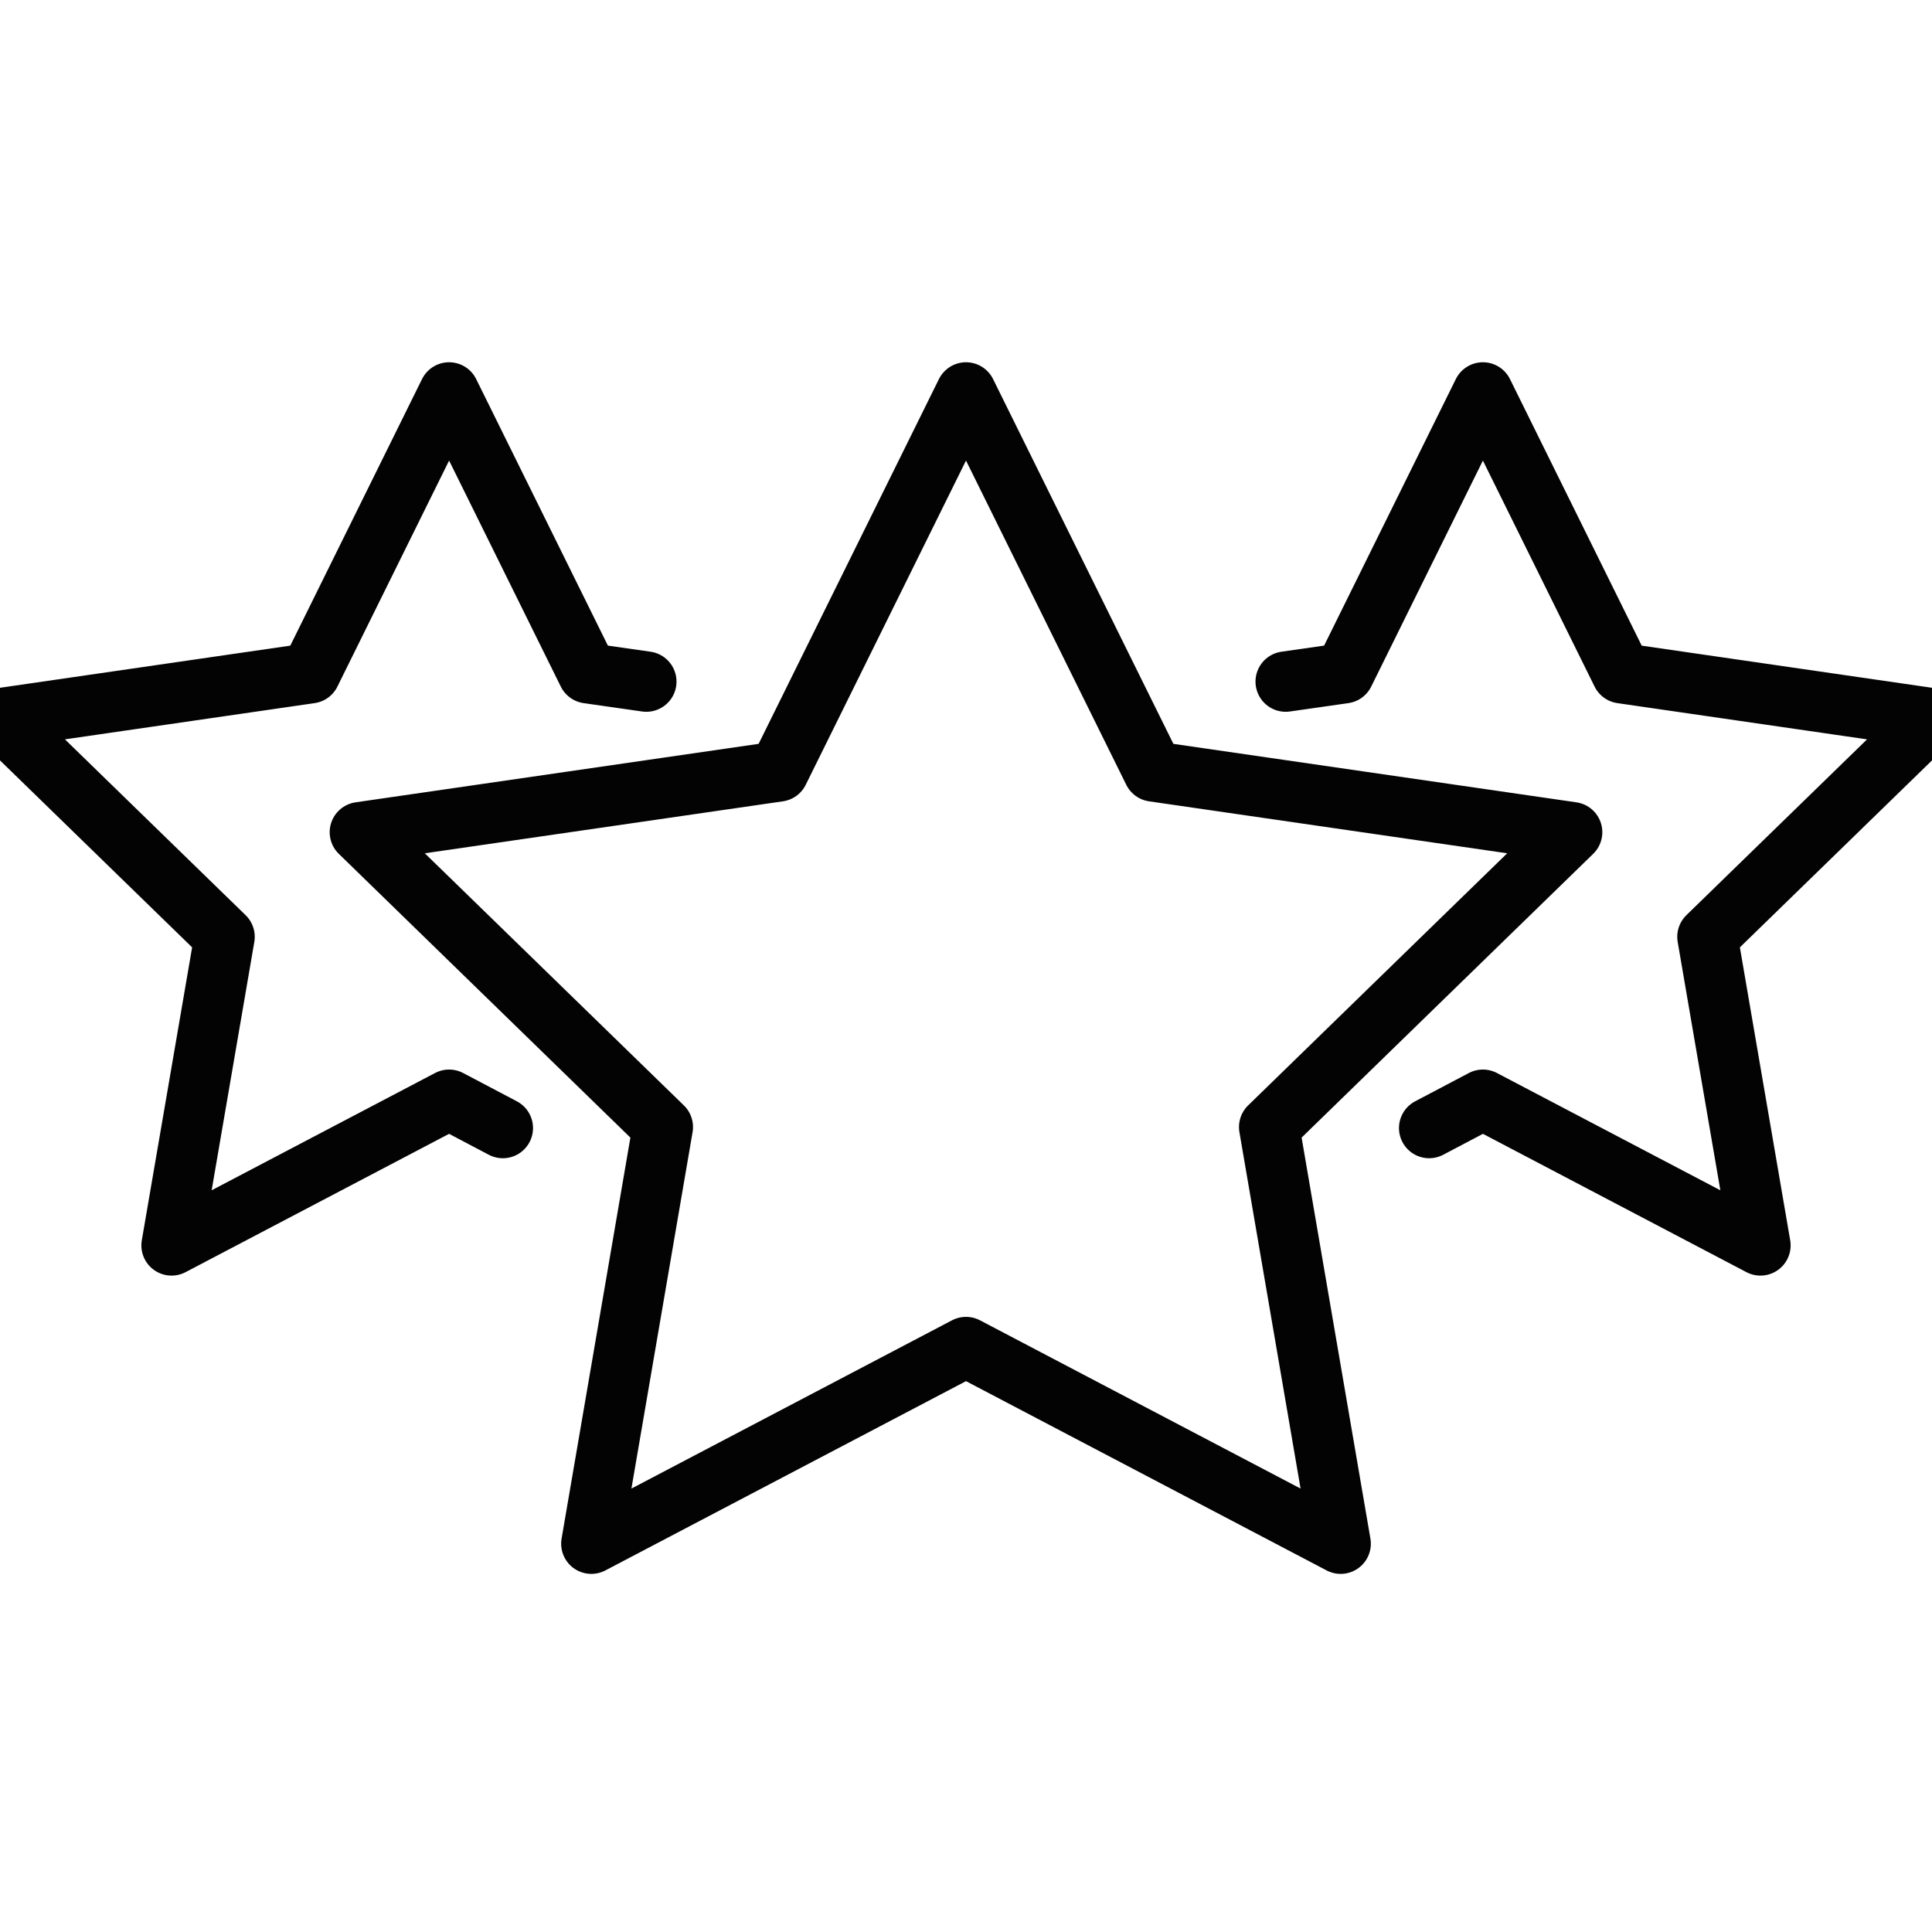 <svg width="64" height="64" viewBox="0 0 64 64" fill="none" xmlns="http://www.w3.org/2000/svg">
<g clip-path="url(#clip0_6_1498)">
<path d="M16.657 37.368L14.877 36.43L5.683 41.256L7.439 31.033L0 23.794L10.28 22.302L14.877 13L19.474 22.302L21.41 22.579M47.343 37.368L49.123 36.43L58.317 41.256L56.561 31.033L64 23.794L53.72 22.302L49.123 13L44.526 22.302L42.59 22.579M32 13L38.206 25.555L52.079 27.568L42.043 37.335L44.411 51.137L32 44.623L19.589 51.137L21.957 37.335L11.921 27.568L25.794 25.555L32 13Z" stroke="#030303" stroke-width="2" stroke-linecap="round" stroke-linejoin="round"/>
</g>
<defs>
<clipPath id="clip0_6_1498">
<rect width="64" height="64" fill="white"/>
</clipPath>
</defs>
</svg>

